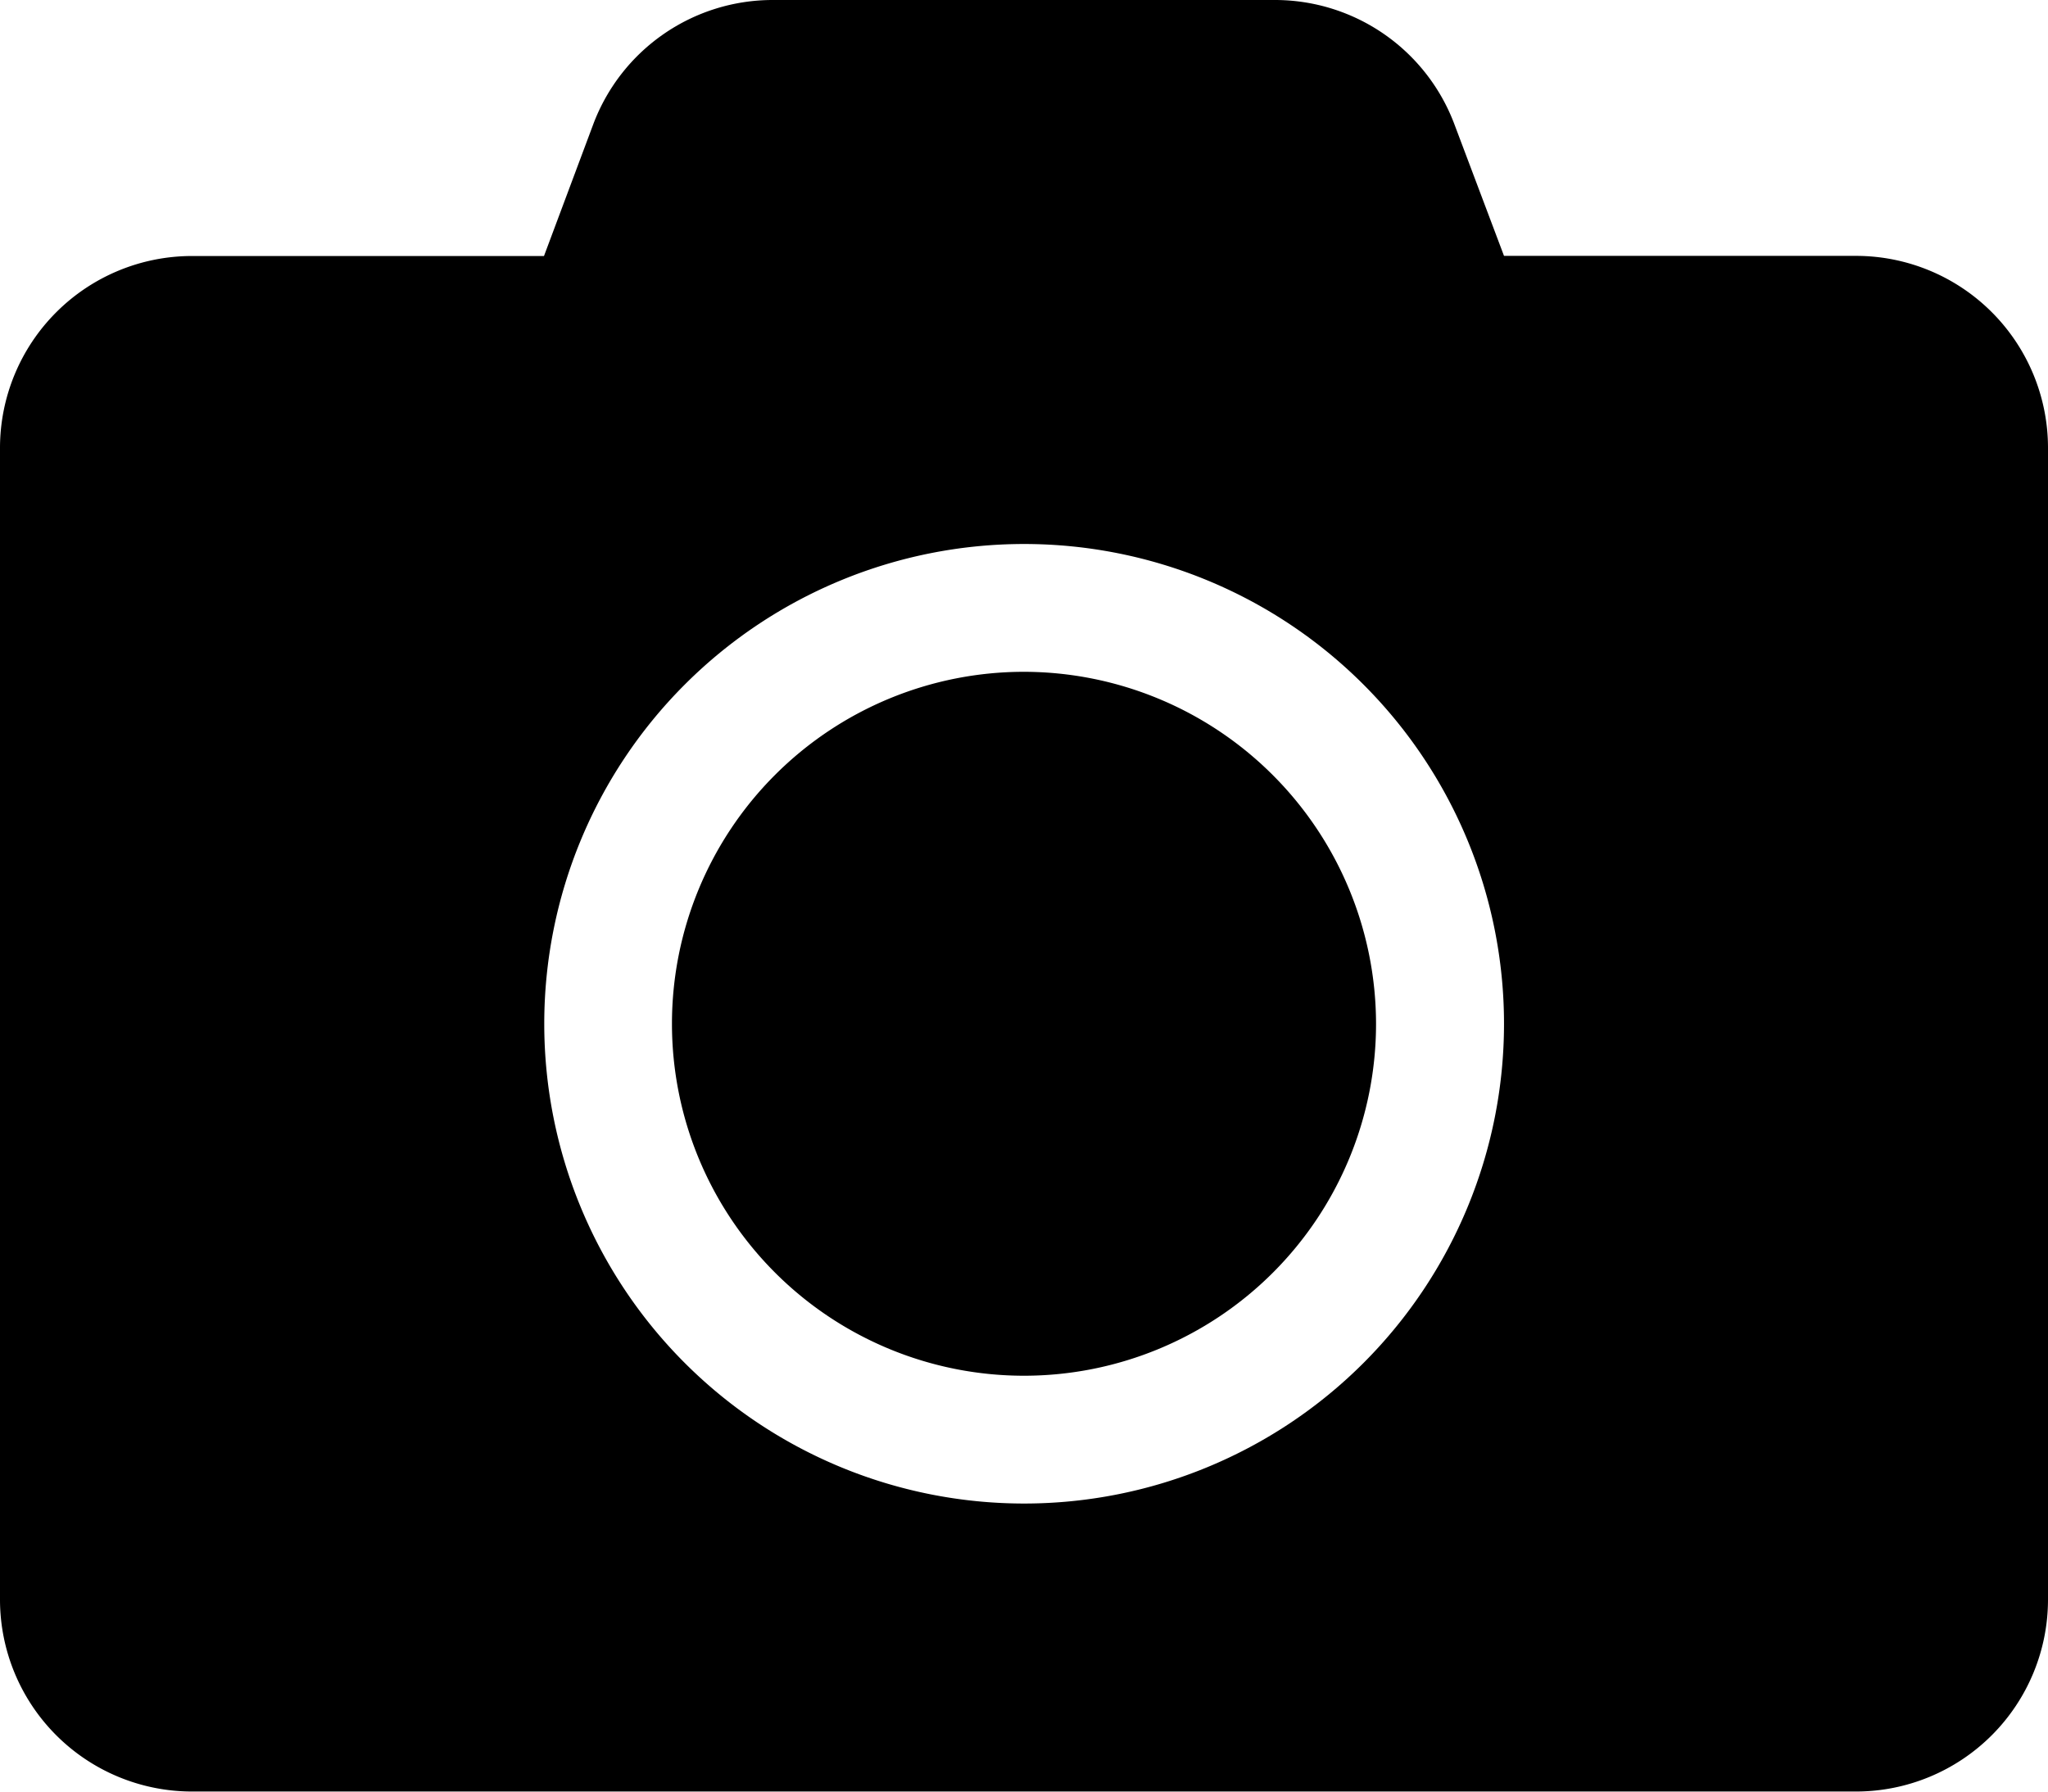 <svg xmlns="http://www.w3.org/2000/svg" width="15.364" height="13.444" viewBox="0 0 15.364 13.444">
  <path id="Icon_awesome-camera" data-name="Icon awesome-camera" d="M15.364,5.611v8.642a1.441,1.441,0,0,1-1.44,1.44H1.44A1.441,1.441,0,0,1,0,14.253V5.611a1.441,1.441,0,0,1,1.44-1.44H4.081l.369-.987A1.438,1.438,0,0,1,5.8,2.25H9.564a1.438,1.438,0,0,1,1.347.933l.372.987h2.641A1.441,1.441,0,0,1,15.364,5.611ZM11.283,9.932a3.6,3.6,0,1,0-3.6,3.6A3.6,3.6,0,0,0,11.283,9.932Zm-.96,0A2.641,2.641,0,1,1,7.682,7.291,2.645,2.645,0,0,1,10.323,9.932Z" transform="translate(0 -2.25)"/>
</svg>
